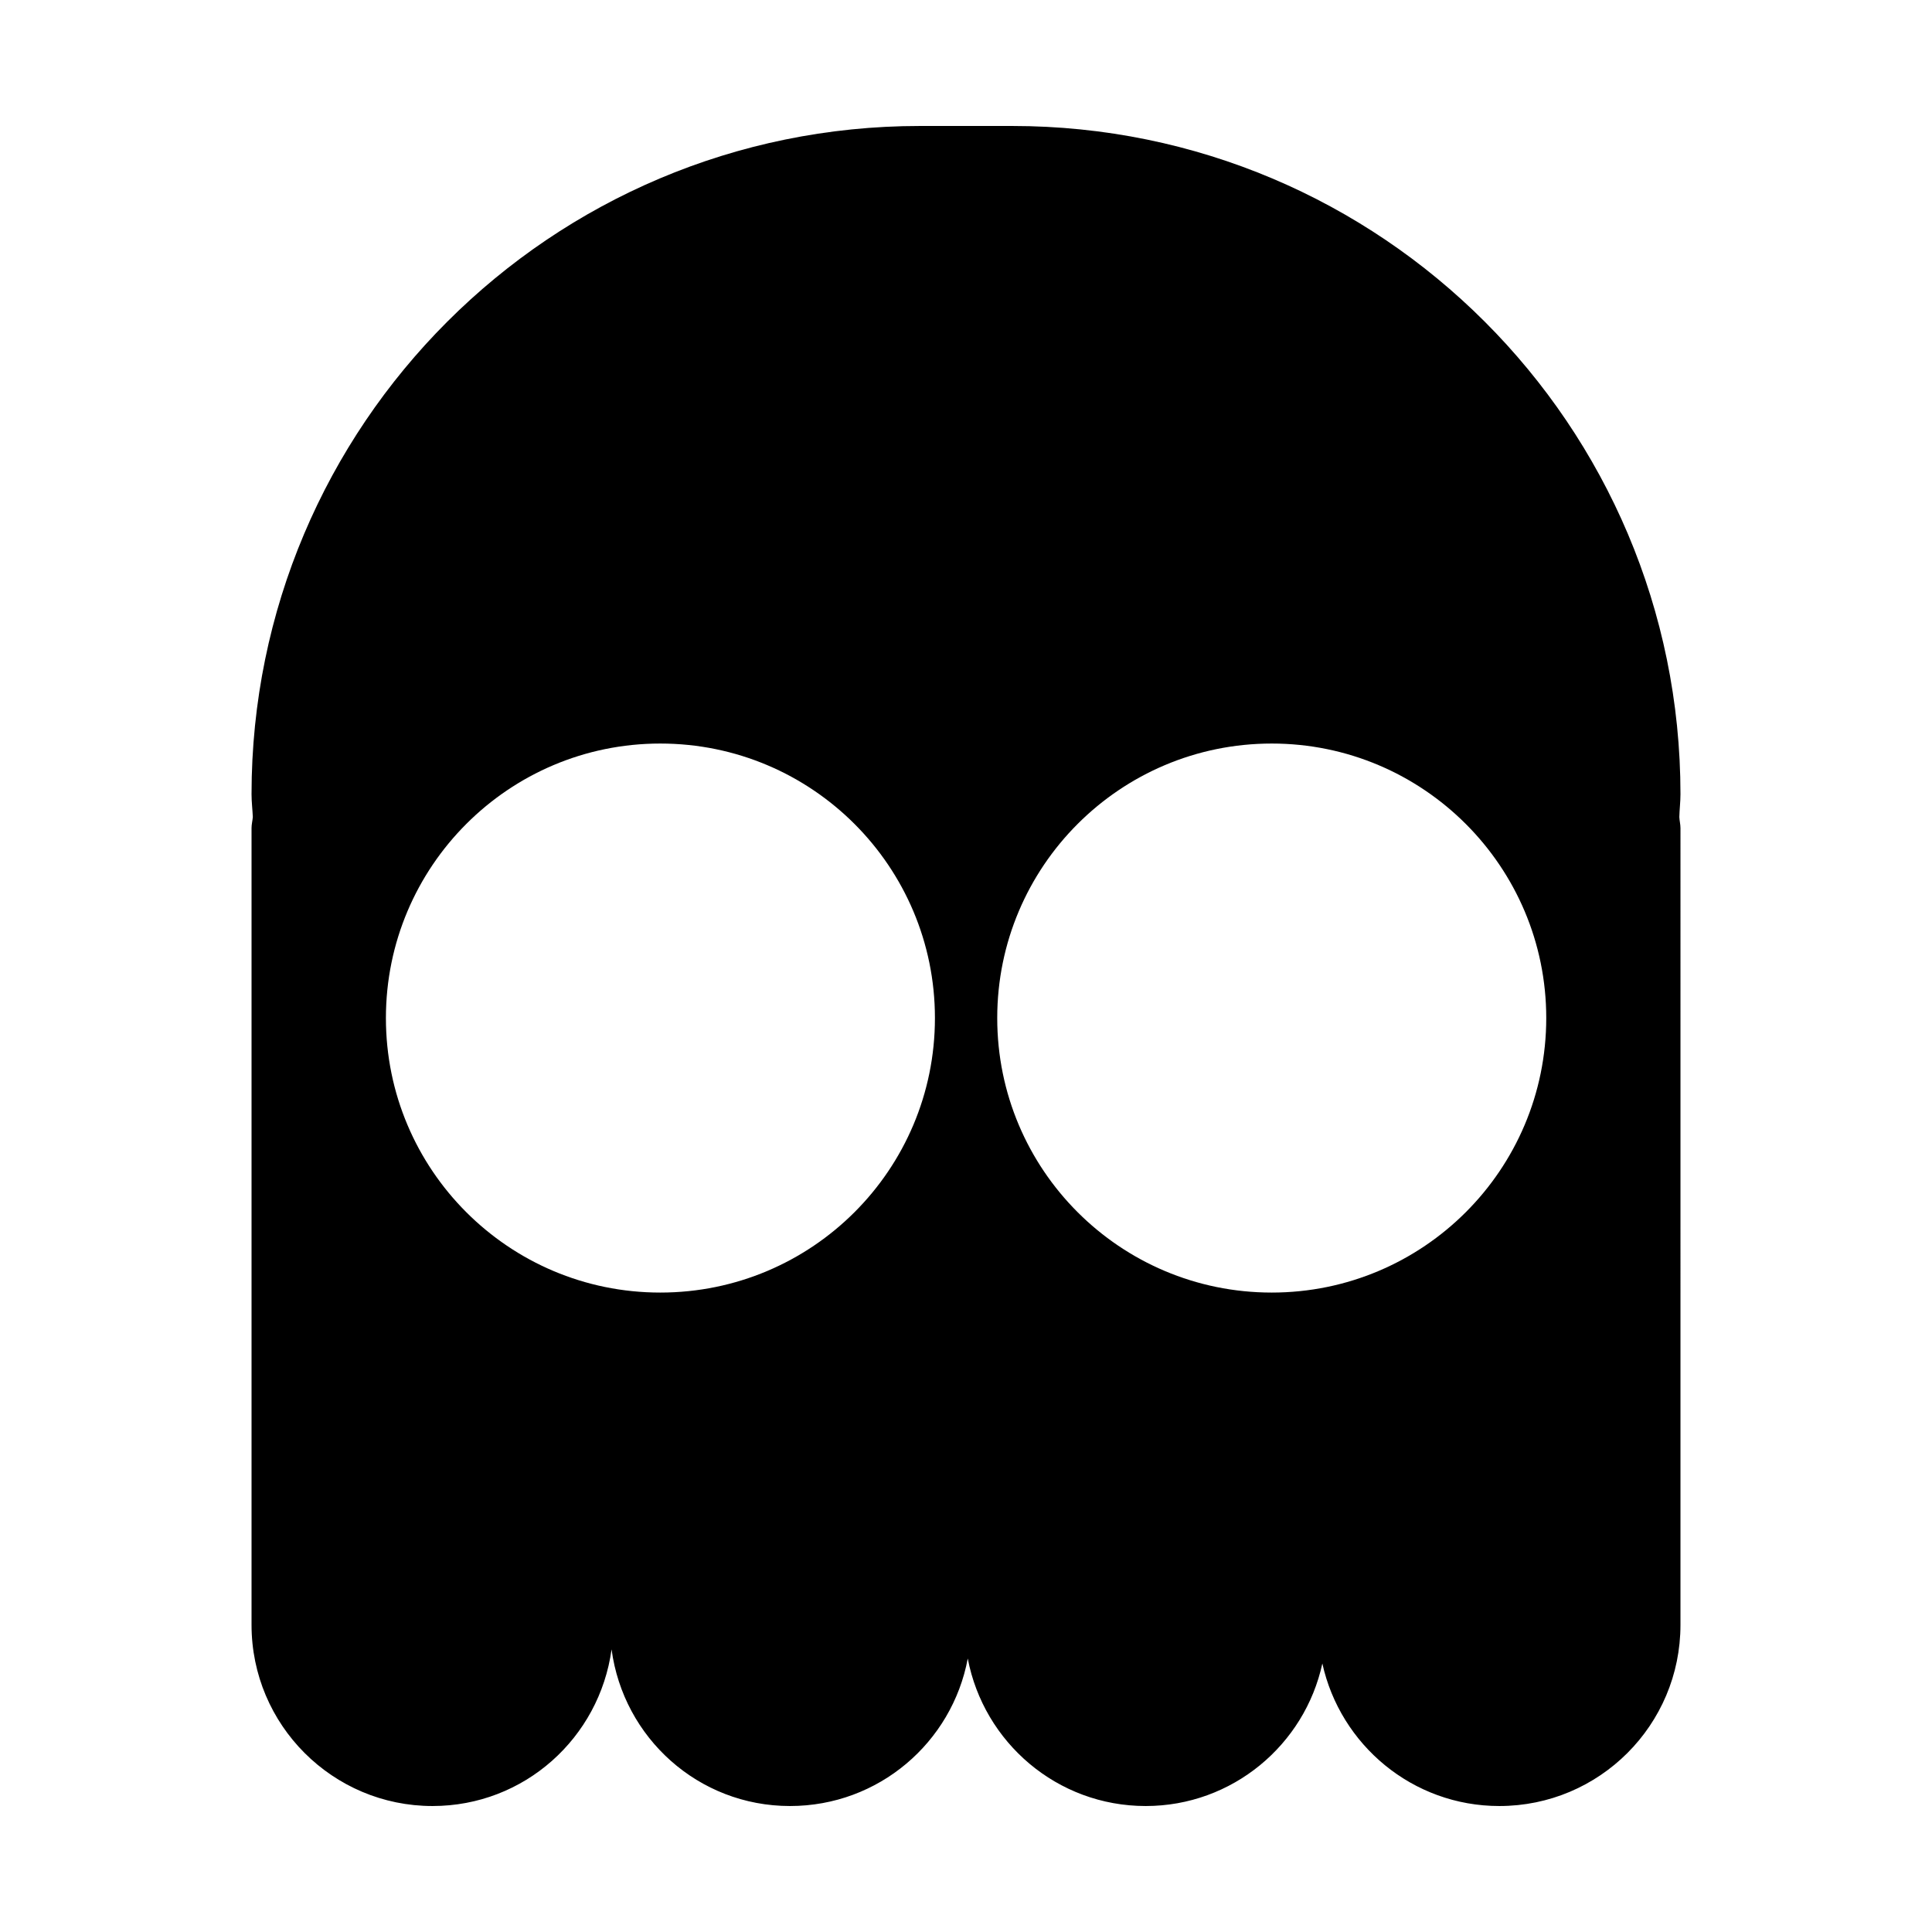 <?xml version="1.0" encoding="utf-8"?>
<!-- Generator: Adobe Illustrator 14.0.0, SVG Export Plug-In . SVG Version: 6.00 Build 43363)  -->
<!DOCTYPE svg PUBLIC "-//W3C//DTD SVG 1.1//EN" "http://www.w3.org/Graphics/SVG/1.1/DTD/svg11.dtd">
<svg version="1.1" id="icon" xmlns="http://www.w3.org/2000/svg" xmlns:xlink="http://www.w3.org/1999/xlink" x="0px" y="0px"
	 width="1024px" height="1024px" viewBox="0 0 1024 1024" enable-background="new 0 0 1024 1024" xml:space="preserve">
<g>
	<path d="M890.682,420.915c0-195.578-158.568-354.146-354.15-354.146h-48.98c-195.663,0-354.232,158.567-354.232,354.146
		c0,4.078,0.51,8.148,0.681,12.14c-0.171,1.954-0.681,3.906-0.681,5.86v422.309c0,53.056,43.039,96.007,95.922,96.007
		c48.727,0,88.453-36.161,94.904-83.019c6.281,46.857,46.008,83.019,94.565,83.019c47.026,0,85.903-33.7,94.223-78.178
		c8.488,44.478,47.365,78.178,94.309,78.178c45.924,0,84.295-32.427,93.631-75.549c9.508,43.122,47.791,75.549,93.799,75.549
		c53.055,0,96.01-42.951,96.01-96.007V438.915c0-1.954-0.512-3.906-0.598-5.86C890.17,429.063,890.682,424.993,890.682,420.915
		 M349.95,685.086c-80.303,0-145.41-65.111-145.41-145.496c0-80.309,65.107-145.497,145.41-145.497
		c80.474,0,145.582,65.188,145.582,145.497C495.532,619.975,430.423,685.086,349.95,685.086 M674.049,685.086
		c-80.389,0-145.496-65.111-145.496-145.496c0-80.309,65.107-145.497,145.496-145.497c80.301,0,145.494,65.188,145.494,145.497
		C819.543,619.975,754.35,685.086,674.049,685.086"/>
</g>
</svg>
